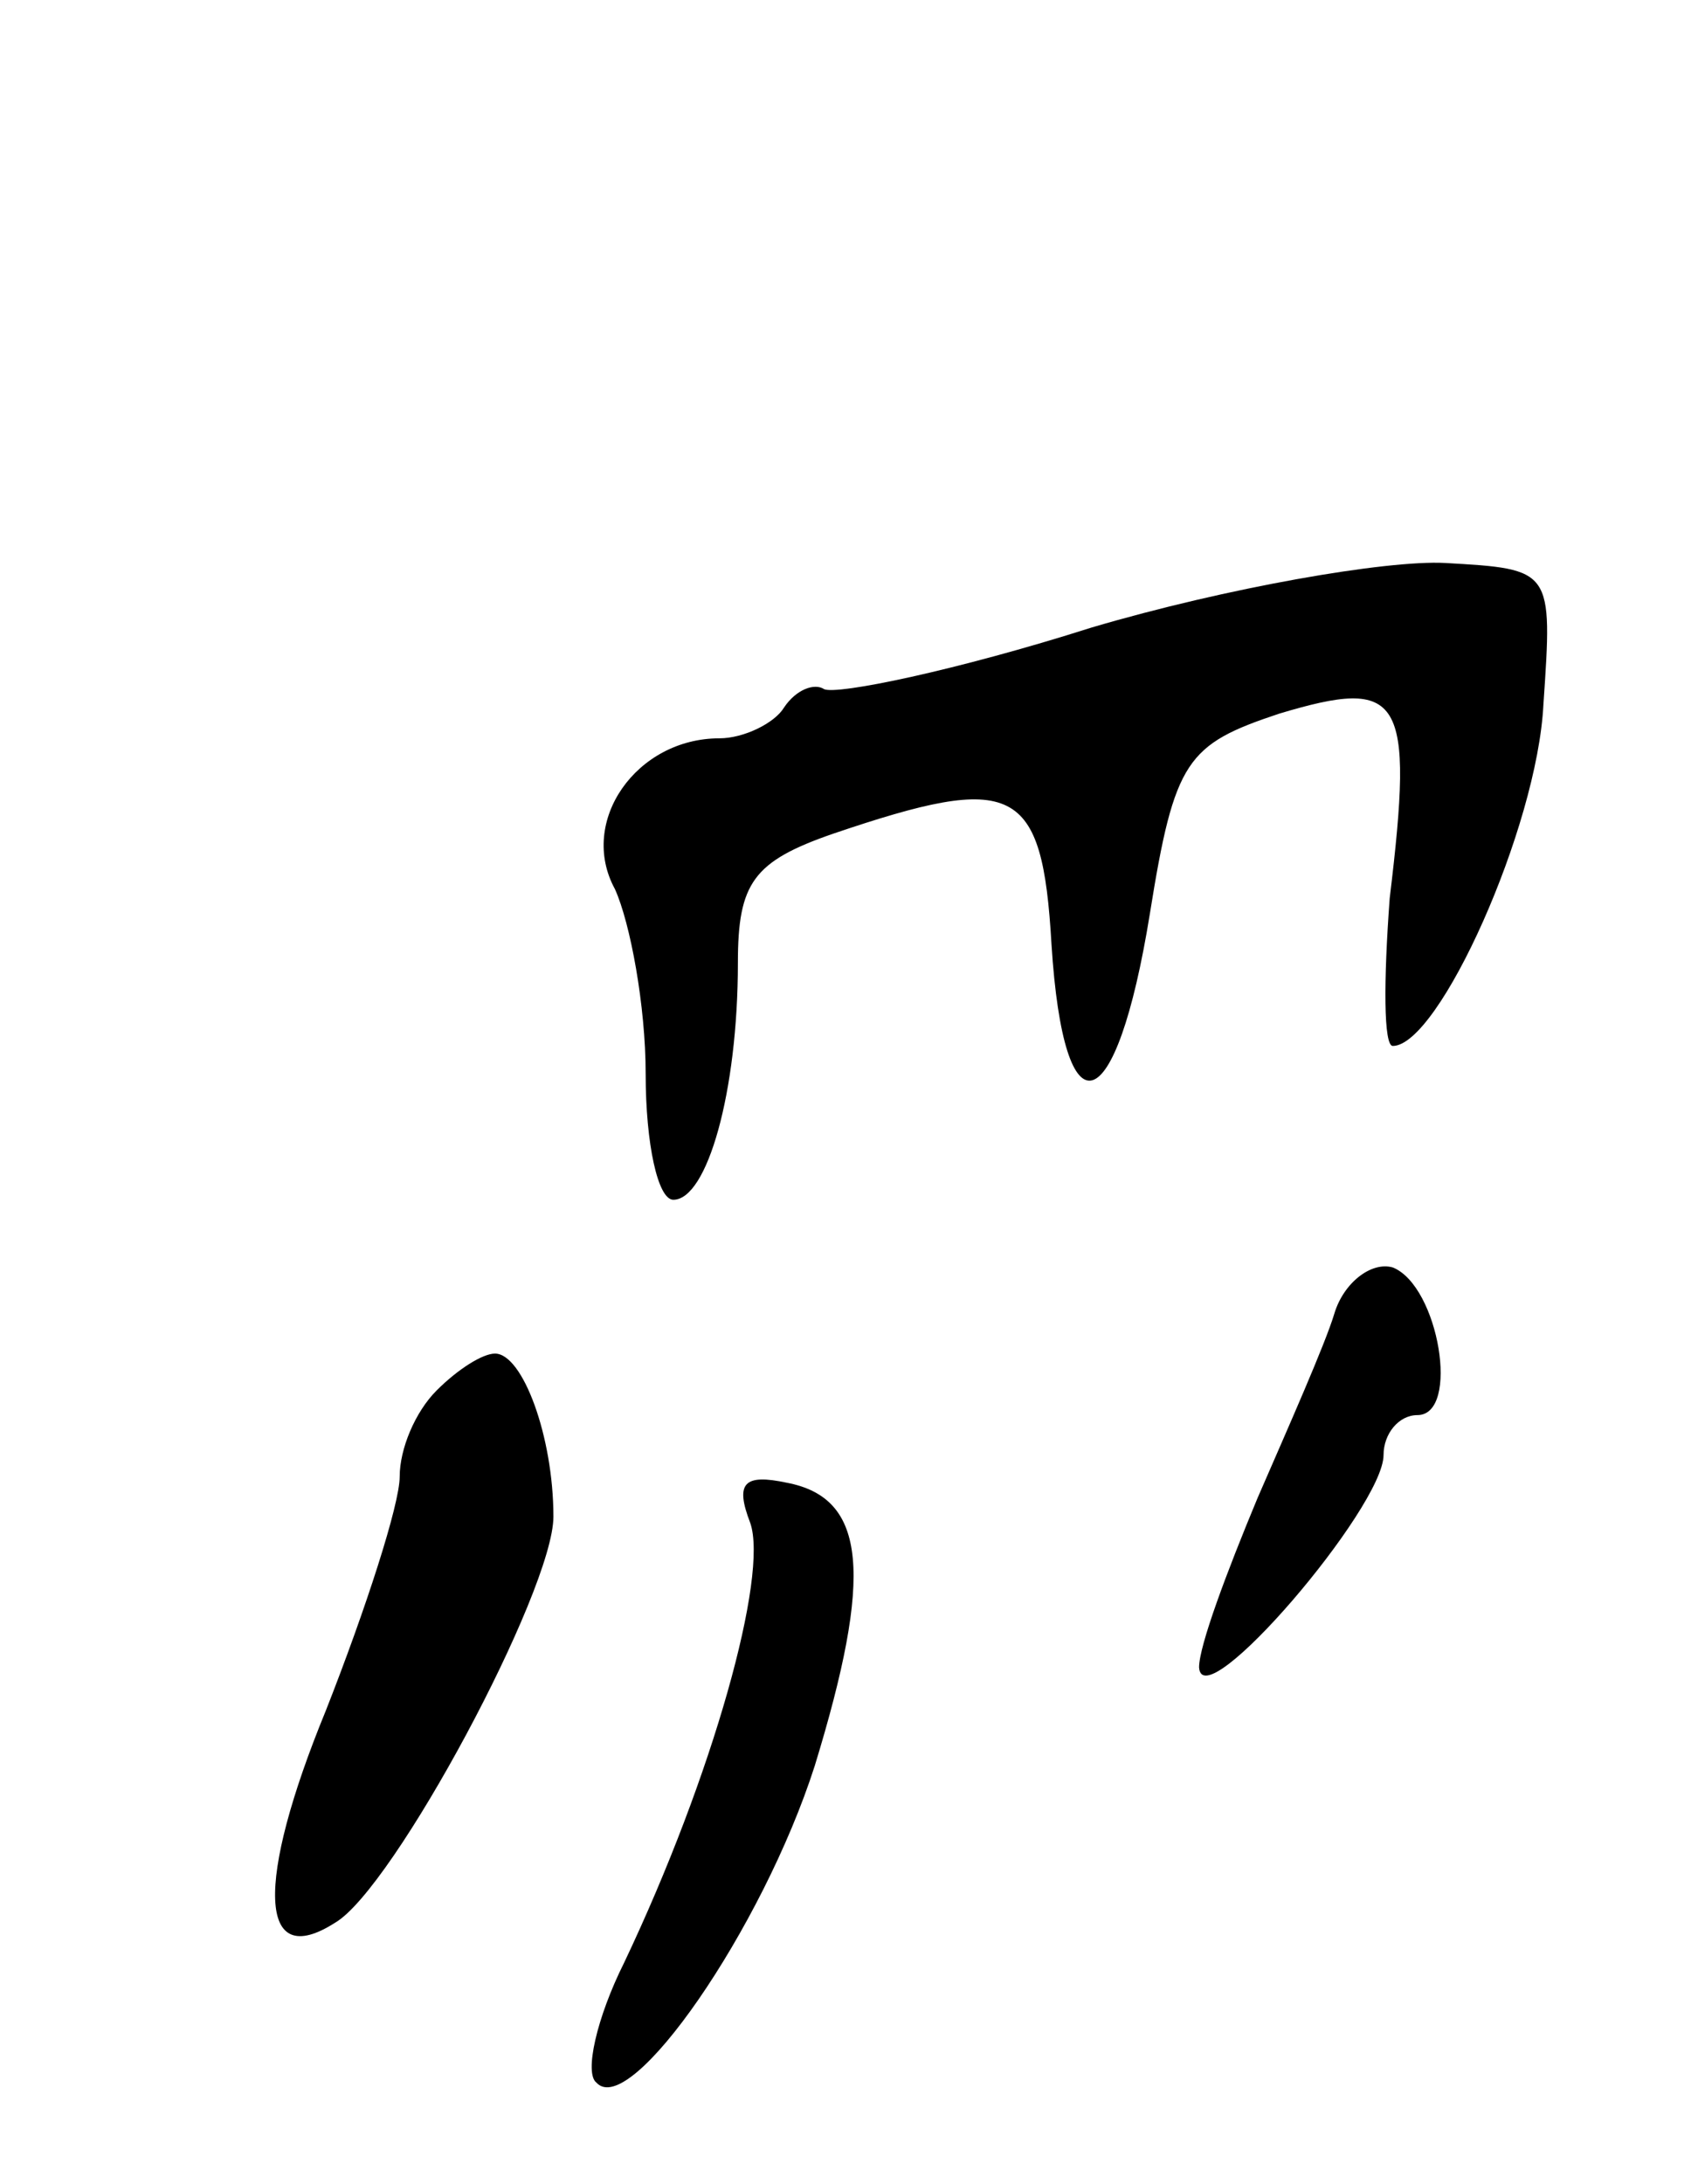 <svg version="1.0" xmlns="http://www.w3.org/2000/svg"
 width="55pt" height="71pt" viewBox="0 0 55 71"
 preserveAspectRatio="xMidYMid meet">
<g transform="translate(0,71) scale(0.1,-0.1)"
fill="#000000" stroke="none">
<path d="M355 506 c-44 -14 -83 -22 -87 -20 -3 2 -9 0 -13 -6 -3 -5 -13 -10
-21 -10 -27 0 -46 -27 -34 -49 5 -11 10 -38 10 -60 0 -23 4 -41 9 -41 11 0 21
35 21 77 0 26 5 33 31 42 59 20 68 16 71 -36 4 -63 21 -58 32 10 8 50 12 55
42 65 40 12 44 6 36 -60 -2 -27 -2 -48 1 -48 15 0 47 71 49 111 3 44 3 44 -32
46 -19 1 -71 -8 -115 -21z"/>
<path d="M434 283 c-3 -10 -15 -37 -25 -60 -10 -24 -19 -48 -19 -55 1 -17 60
52 60 69 0 7 5 13 11 13 14 0 7 42 -8 48 -7 2 -16 -5 -19 -15z"/>
<path d="M142 258 c-7 -7 -12 -19 -12 -28 0 -9 -11 -43 -24 -76 -23 -56 -22
-85 3 -69 19 11 71 108 71 132 0 26 -10 53 -19 53 -4 0 -12 -5 -19 -12z"/>
<path d="M244 215 c6 -17 -12 -82 -41 -143 -9 -18 -13 -36 -9 -39 11 -12 54
50 71 103 19 62 17 87 -9 92 -14 3 -17 0 -12 -13z"/>
</g>
</svg>
